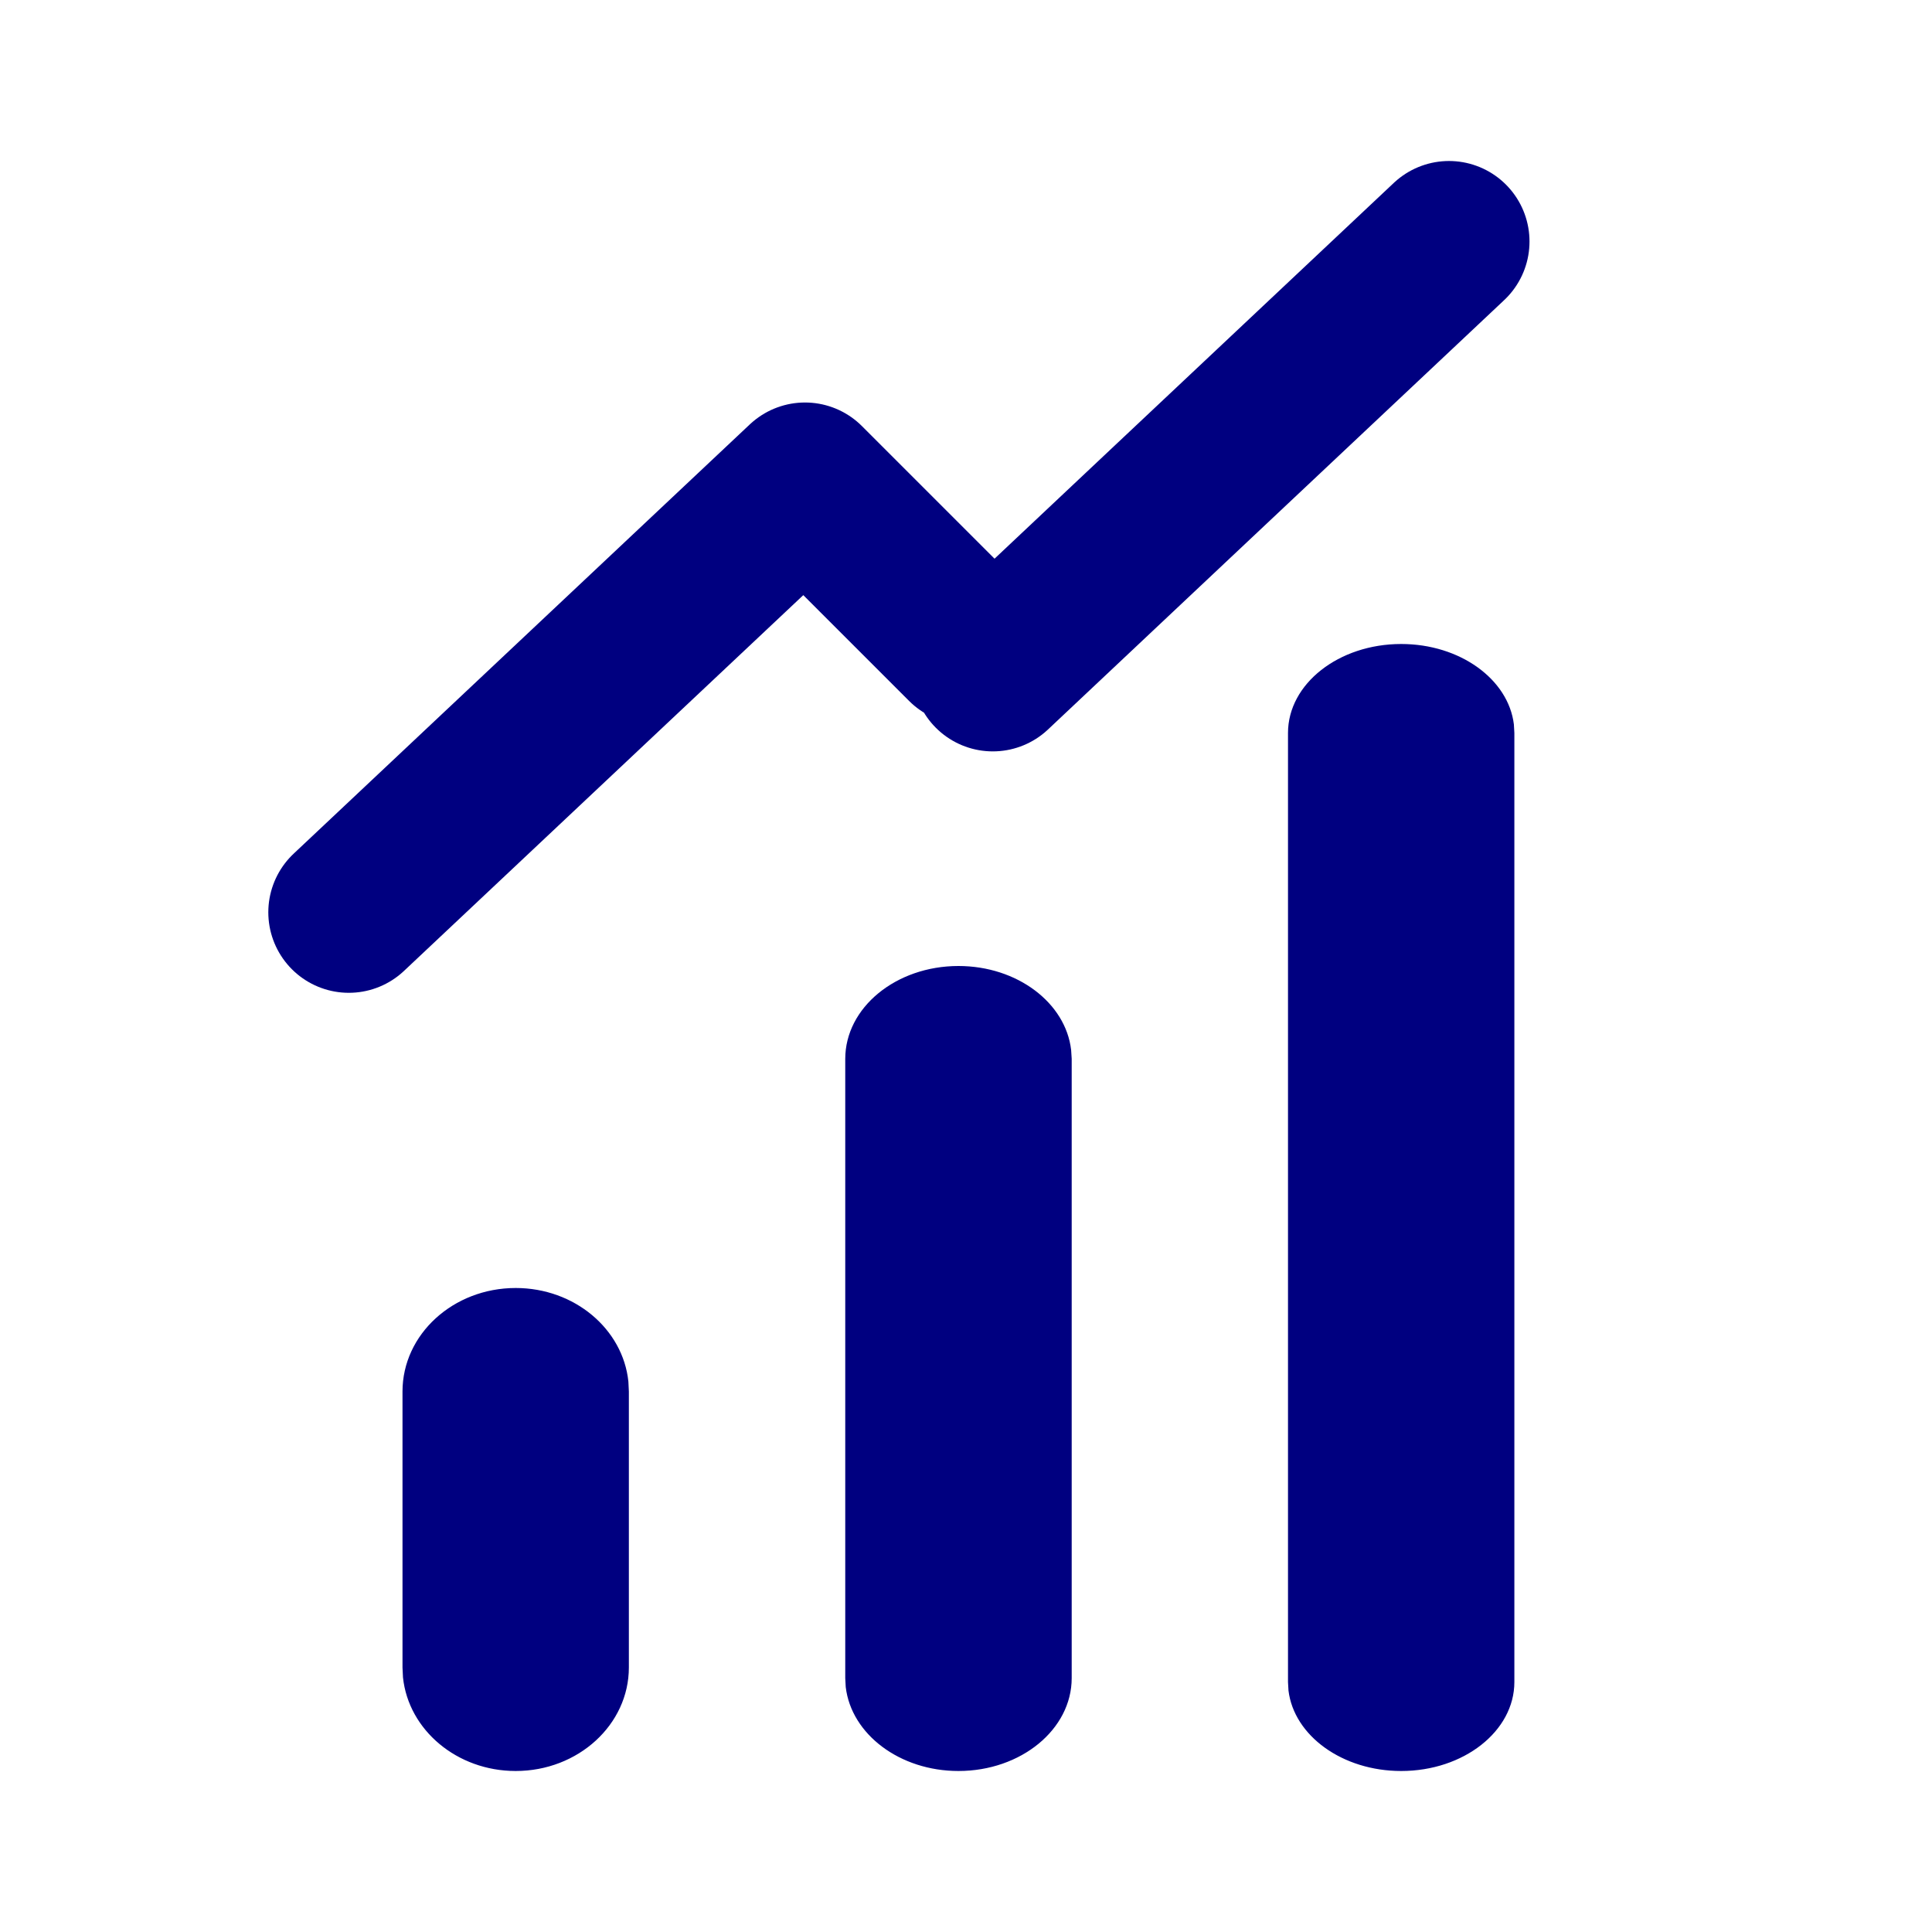 <svg width="24" height="24" viewBox="0 0 24 24" xmlns="http://www.w3.org/2000/svg">
    <g fill="none" fill-rule="evenodd">
        <path d="M0 0h24v24H0z"/>
        <path d="M11.906 12c.731 0 1.332.458 1.4 1.043l.007.11v7.693c0 .637-.63 1.154-1.407 1.154-.73 0-1.331-.458-1.4-1.043l-.006-.11v-7.693c0-.637.63-1.154 1.406-1.154zm5.5-4c.731 0 1.332.438 1.4.999l.006.106v11.79c0 .61-.63 1.105-1.406 1.105-.73 0-1.331-.438-1.4-.999L16 20.895V9.105C16 8.495 16.63 8 17.406 8zm-11 8c.731 0 1.332.51 1.4 1.162l.006.124v3.428c0 .71-.63 1.286-1.406 1.286-.73 0-1.331-.51-1.4-1.162L5 20.714v-3.428C5 16.576 5.63 16 6.406 16z" fill="navy" fill-rule="nonzero"/>
        <g stroke="navy" stroke-linecap="round" stroke-linejoin="round" stroke-width="2">
            <path d="m10 6-5.667 5.333M18 3l-3.479 3.274-2.188 2.06M12 8l-2-2"/>
        </g>
    </g>
</svg>
